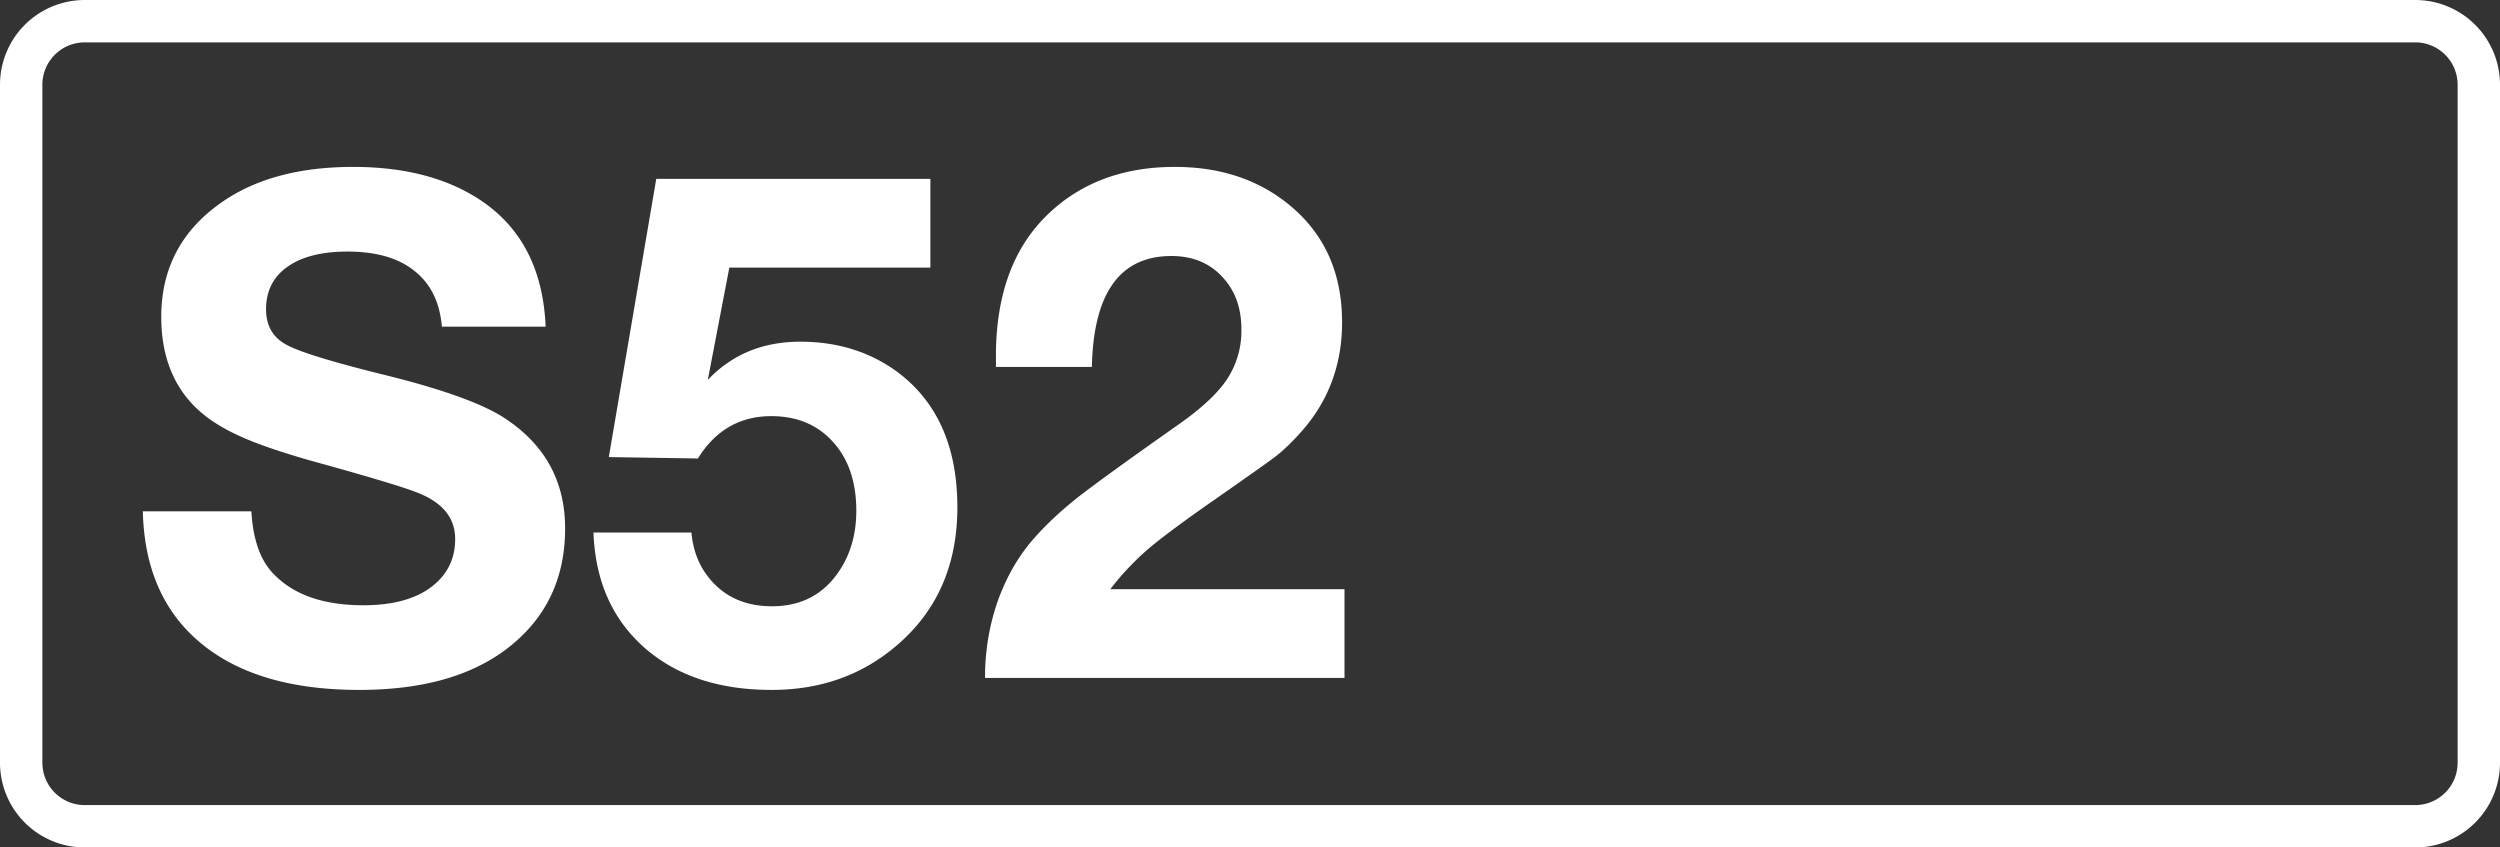 <svg class="color-immutable" width="59" height="20" viewBox="0 0 59 20" fill="none" xmlns="http://www.w3.org/2000/svg"><rect x="0" y="0" width="59" height="20" fill="#333333" stroke="none"/><g clip-path="url(#a)"><path d="M.5 2A1.5 1.5 0 0 1 2 .5h55A1.5 1.5 0 0 1 58.5 2v16a1.5 1.5 0 0 1-1.5 1.5H2A1.5 1.5 0 0 1 .5 18V2Z" stroke="#fff"/><path d="M12.877 7.71h-2.449c-.048-.575-.263-1.013-.644-1.314-.376-.306-.905-.459-1.587-.459-.607 0-1.08.121-1.418.363-.333.236-.5.57-.5.999 0 .387.161.666.483.838.312.172 1.102.413 2.37.725 1.337.333 2.263.669 2.779 1.007.95.623 1.426 1.49 1.426 2.602 0 1.22-.478 2.18-1.434 2.884-.844.618-1.985.927-3.424.927-1.601 0-2.844-.365-3.73-1.096-.887-.73-1.346-1.77-1.378-3.118h2.562c.037.656.206 1.142.507 1.459.473.505 1.185.757 2.135.757.645 0 1.155-.126 1.531-.379.424-.29.636-.684.636-1.184 0-.5-.298-.865-.894-1.096-.327-.129-1.1-.362-2.32-.7-.763-.21-1.359-.409-1.789-.597-.43-.188-.773-.397-1.031-.628-.602-.537-.902-1.279-.902-2.224 0-1.133.47-2.03 1.41-2.69.8-.565 1.84-.847 3.118-.847 1.122 0 2.062.223 2.82.669 1.09.64 1.664 1.673 1.723 3.102ZM21.957 4.221v2.095h-4.745l-.508 2.65c.57-.601 1.297-.902 2.184-.902.87 0 1.627.234 2.272.701.956.704 1.434 1.773 1.434 3.207 0 1.407-.51 2.521-1.531 3.343-.795.645-1.746.967-2.852.967-1.246 0-2.248-.333-3.005-.999-.758-.671-1.158-1.576-1.2-2.715h2.312c.037.413.171.765.402 1.055.36.457.86.685 1.499.685.618 0 1.106-.223 1.466-.669.35-.435.524-.964.524-1.587 0-.676-.183-1.216-.548-1.62-.365-.407-.851-.611-1.458-.611-.741 0-1.319.333-1.732.999l-2.103-.033 1.12-6.566h6.47ZM31.73 13.905V16h-8.484c0-.64.102-1.249.306-1.829.21-.58.503-1.08.879-1.498.29-.323.628-.637 1.015-.943.392-.306 1.168-.867 2.328-1.684.564-.392.959-.757 1.184-1.096a2.07 2.07 0 0 0 .339-1.176c0-.515-.153-.932-.46-1.249-.3-.322-.698-.483-1.192-.483-1.214 0-1.84.873-1.877 2.618h-2.264v-.257c0-1.43.4-2.536 1.2-3.32.78-.762 1.787-1.144 3.022-1.144 1.096 0 2.011.312 2.747.935.8.677 1.2 1.587 1.2 2.731 0 .999-.319 1.858-.958 2.578-.21.236-.406.427-.588.572-.183.14-.664.48-1.442 1.023-.742.516-1.273.91-1.596 1.185a6.474 6.474 0 0 0-.886.942h5.527Z" fill="#fff"/></g><defs><clipPath id="a"><path fill="#fff" d="M0 0h59v20H0z"/></clipPath></defs></svg>